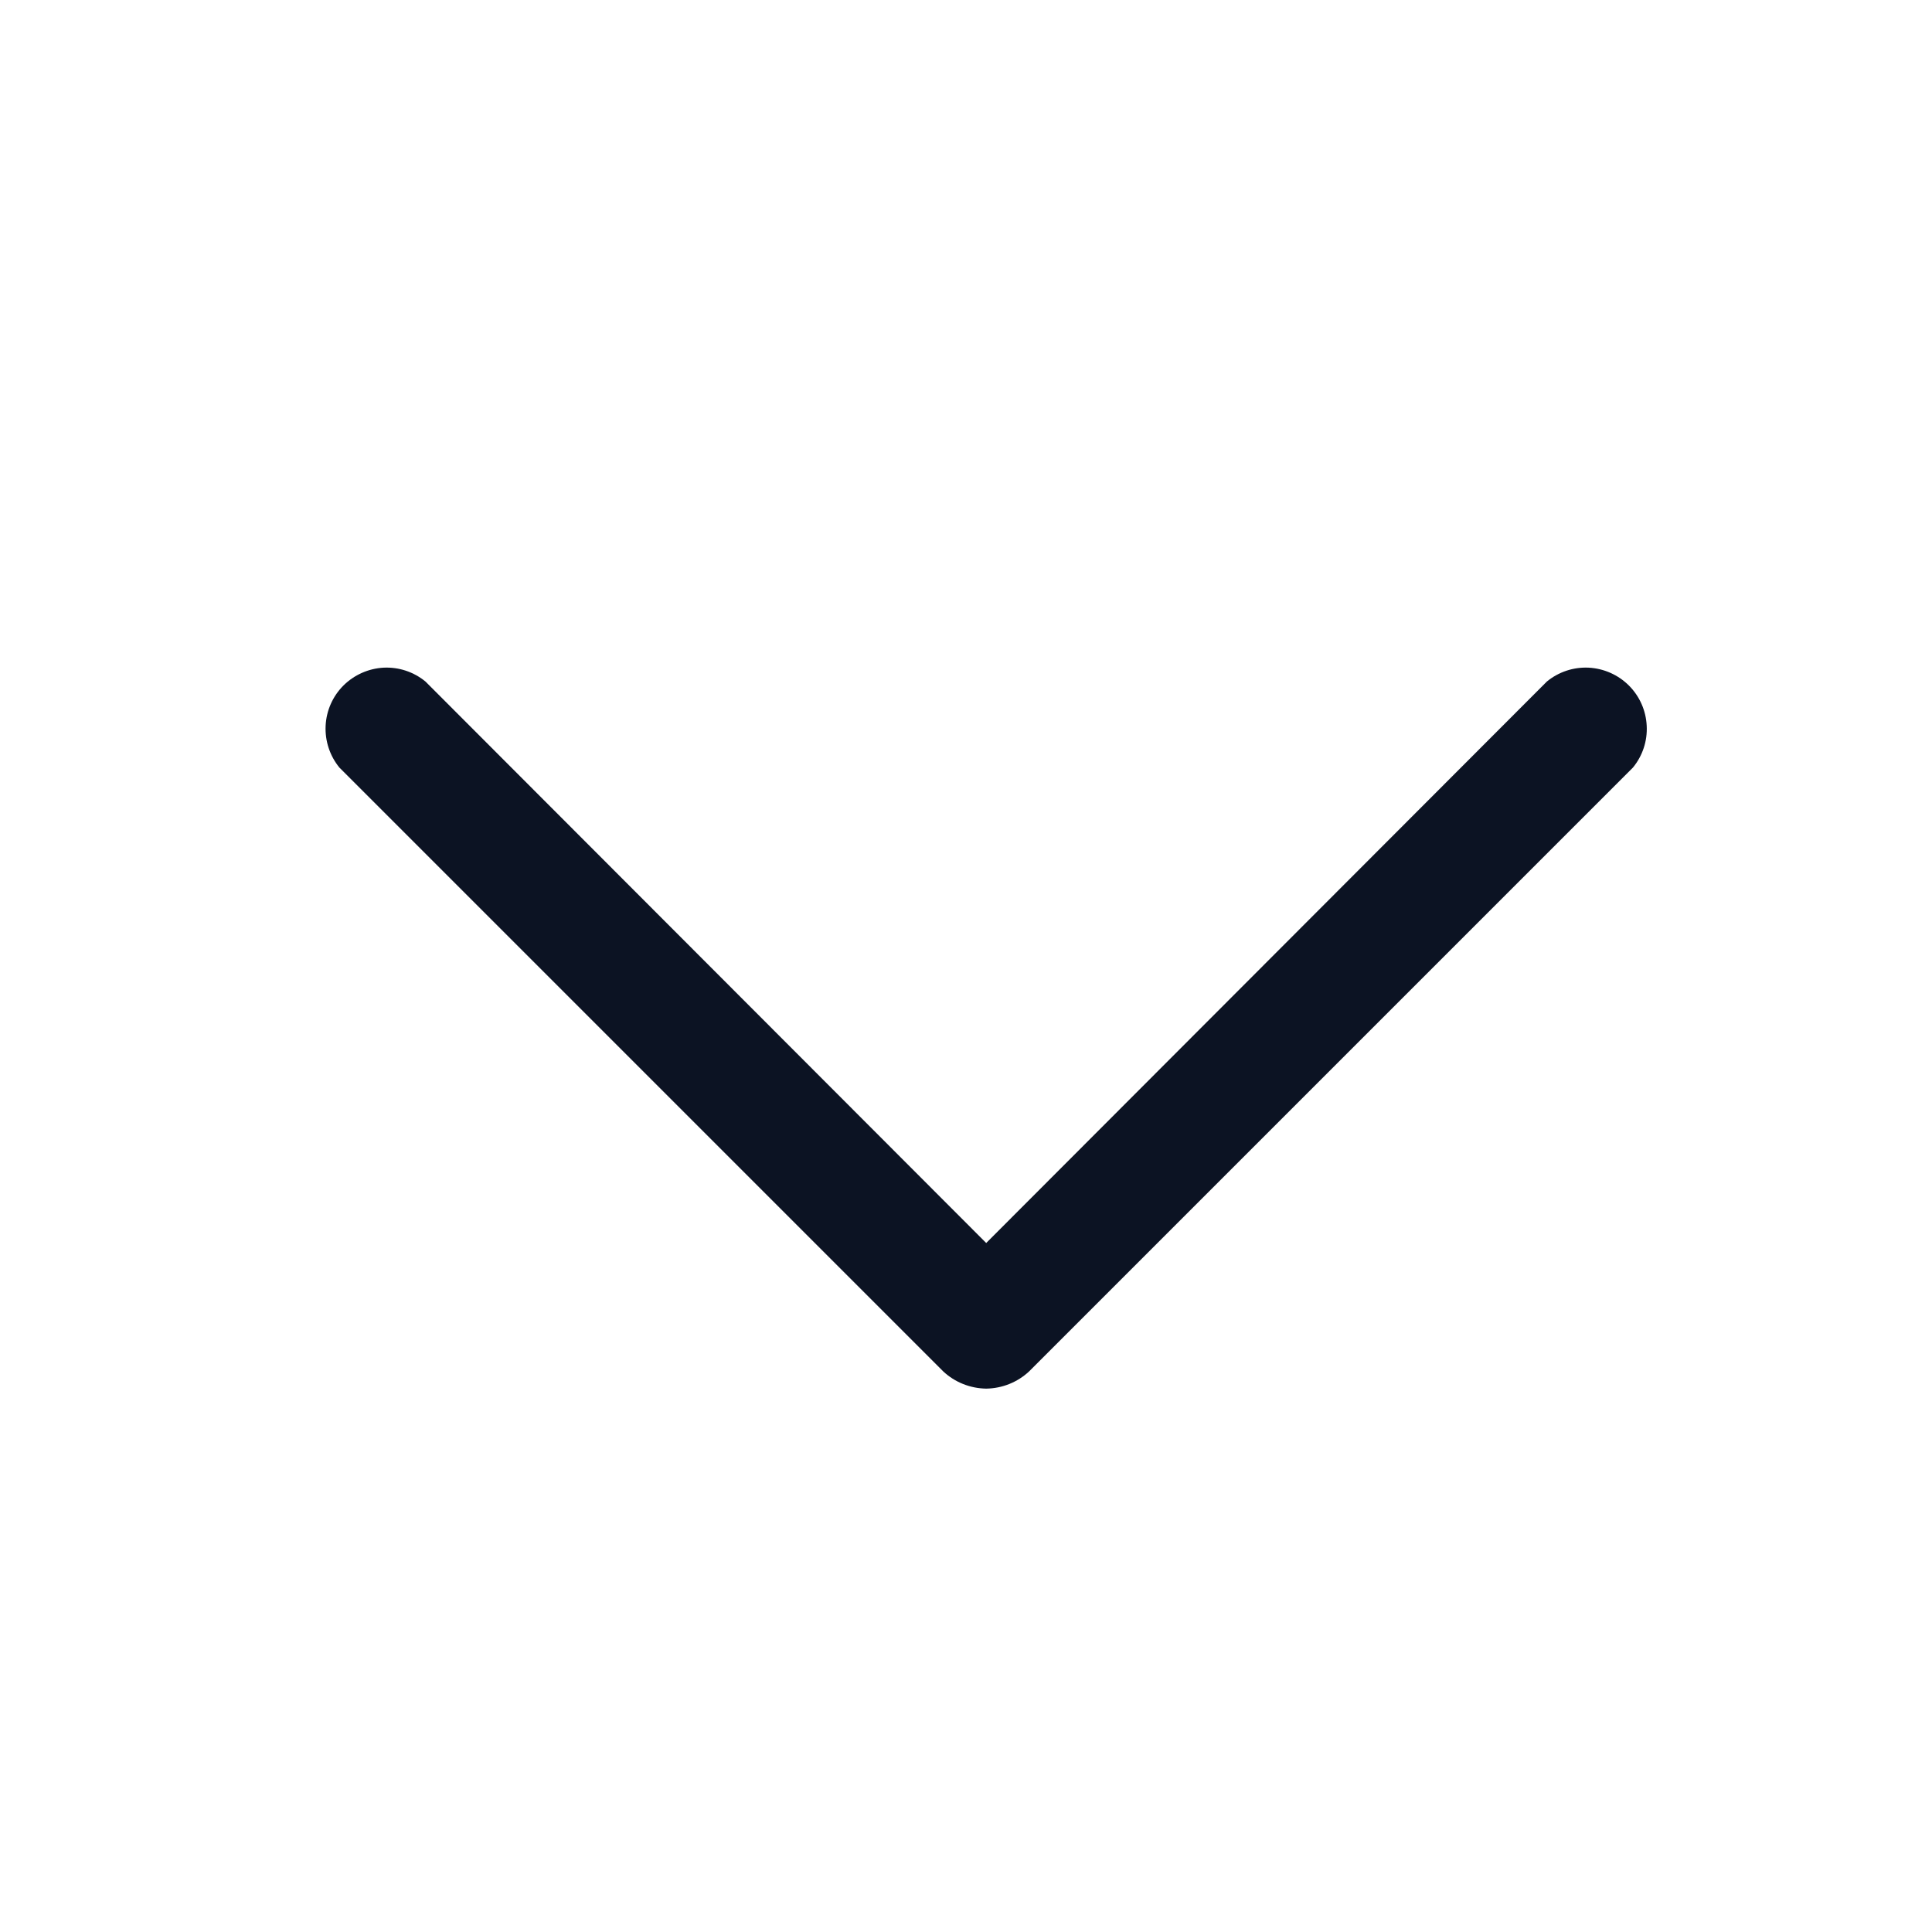 <svg width="24" height="24" viewBox="0 0 24 24" fill="none" xmlns="http://www.w3.org/2000/svg">
<path d="M12.251 17.25C12.052 17.247 11.861 17.171 11.716 17.035L4.216 9.535C4.097 9.389 4.036 9.204 4.045 9.016C4.054 8.827 4.133 8.649 4.266 8.516C4.4 8.383 4.578 8.304 4.766 8.294C4.954 8.285 5.139 8.346 5.285 8.466L12.251 15.441L19.216 8.466C19.362 8.346 19.547 8.285 19.735 8.294C19.924 8.304 20.102 8.383 20.235 8.516C20.368 8.649 20.447 8.827 20.456 9.016C20.466 9.204 20.405 9.389 20.285 9.535L12.785 17.035C12.64 17.171 12.45 17.247 12.251 17.25Z" fill="#0C1323"/>
</svg>
